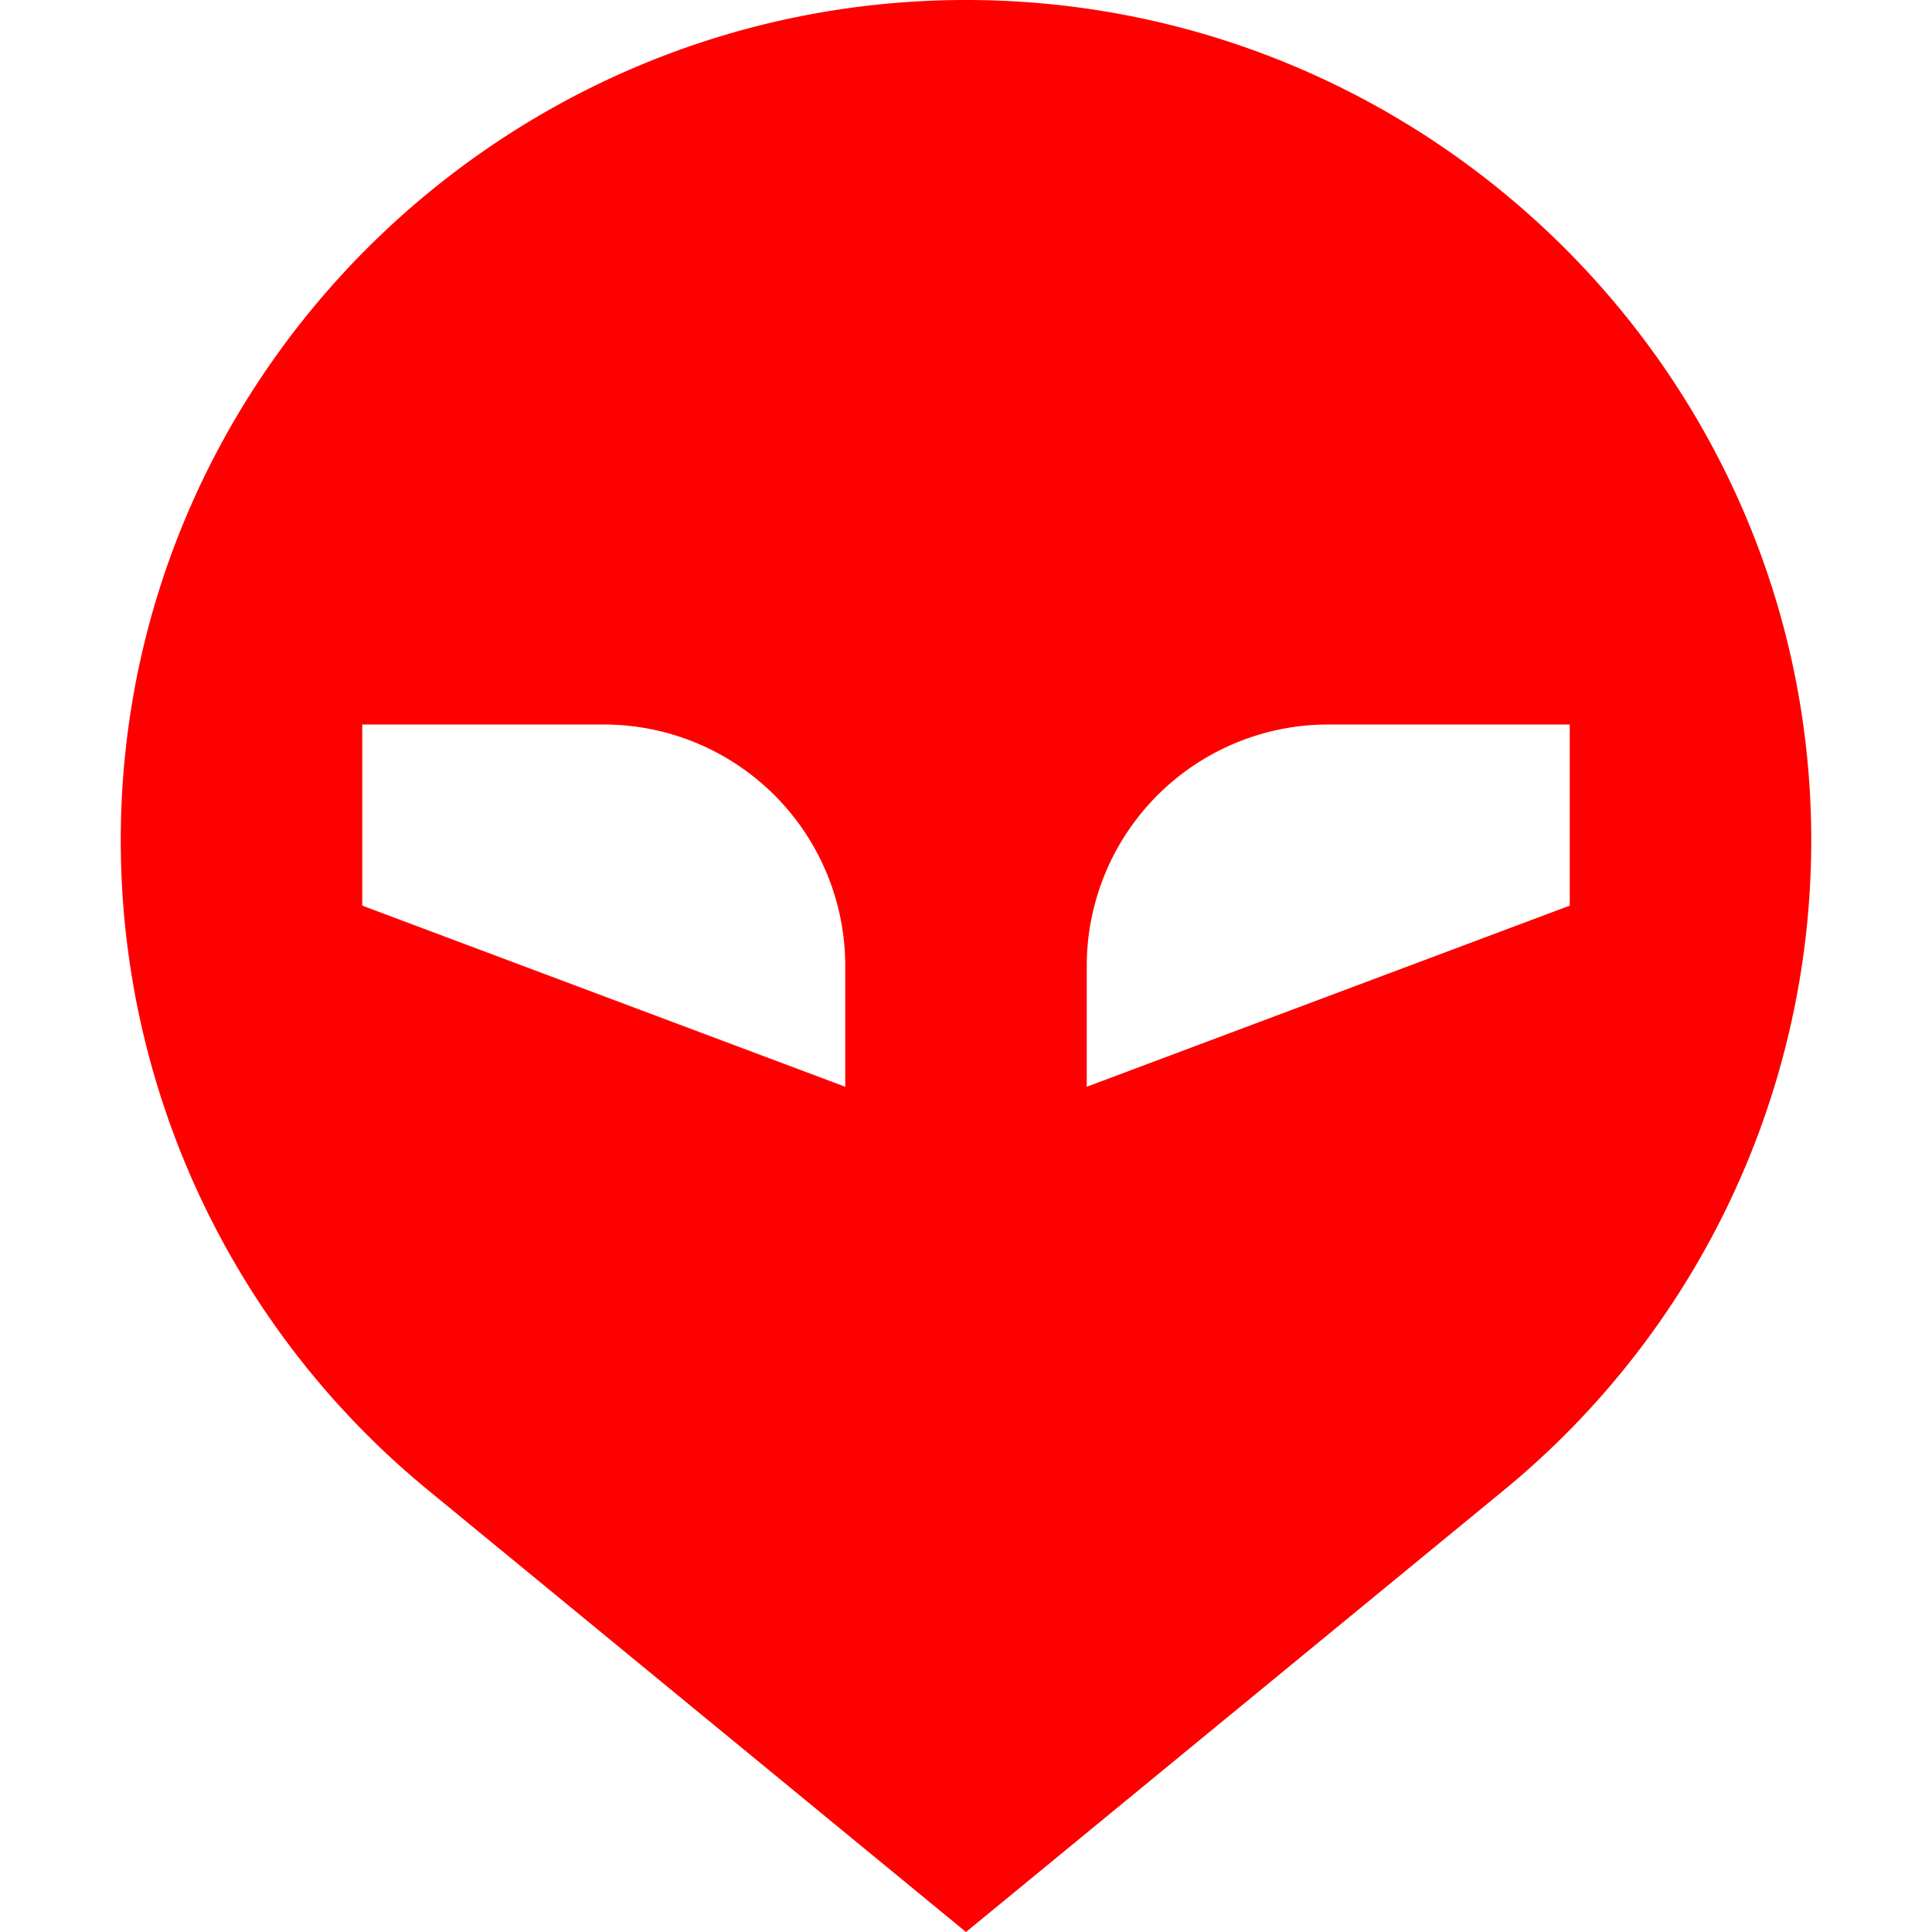 <svg xmlns="http://www.w3.org/2000/svg" viewBox="0 0 16 16"><path fill="red" fill-rule="evenodd" d="m8 16-4.458-3.662A6.96 6.96 0 0 1 1 6.96C1 3.116 4.156 0 8 0s7 3.116 7 6.96a6.96 6.96 0 0 1-2.542 5.378L8 16ZM3 6h2a2 2 0 0 1 2 2v1L3 7.5V6Zm8 0a2 2 0 0 0-2 2v1l4-1.5V6h-2Z" clip-rule="evenodd"/></svg>